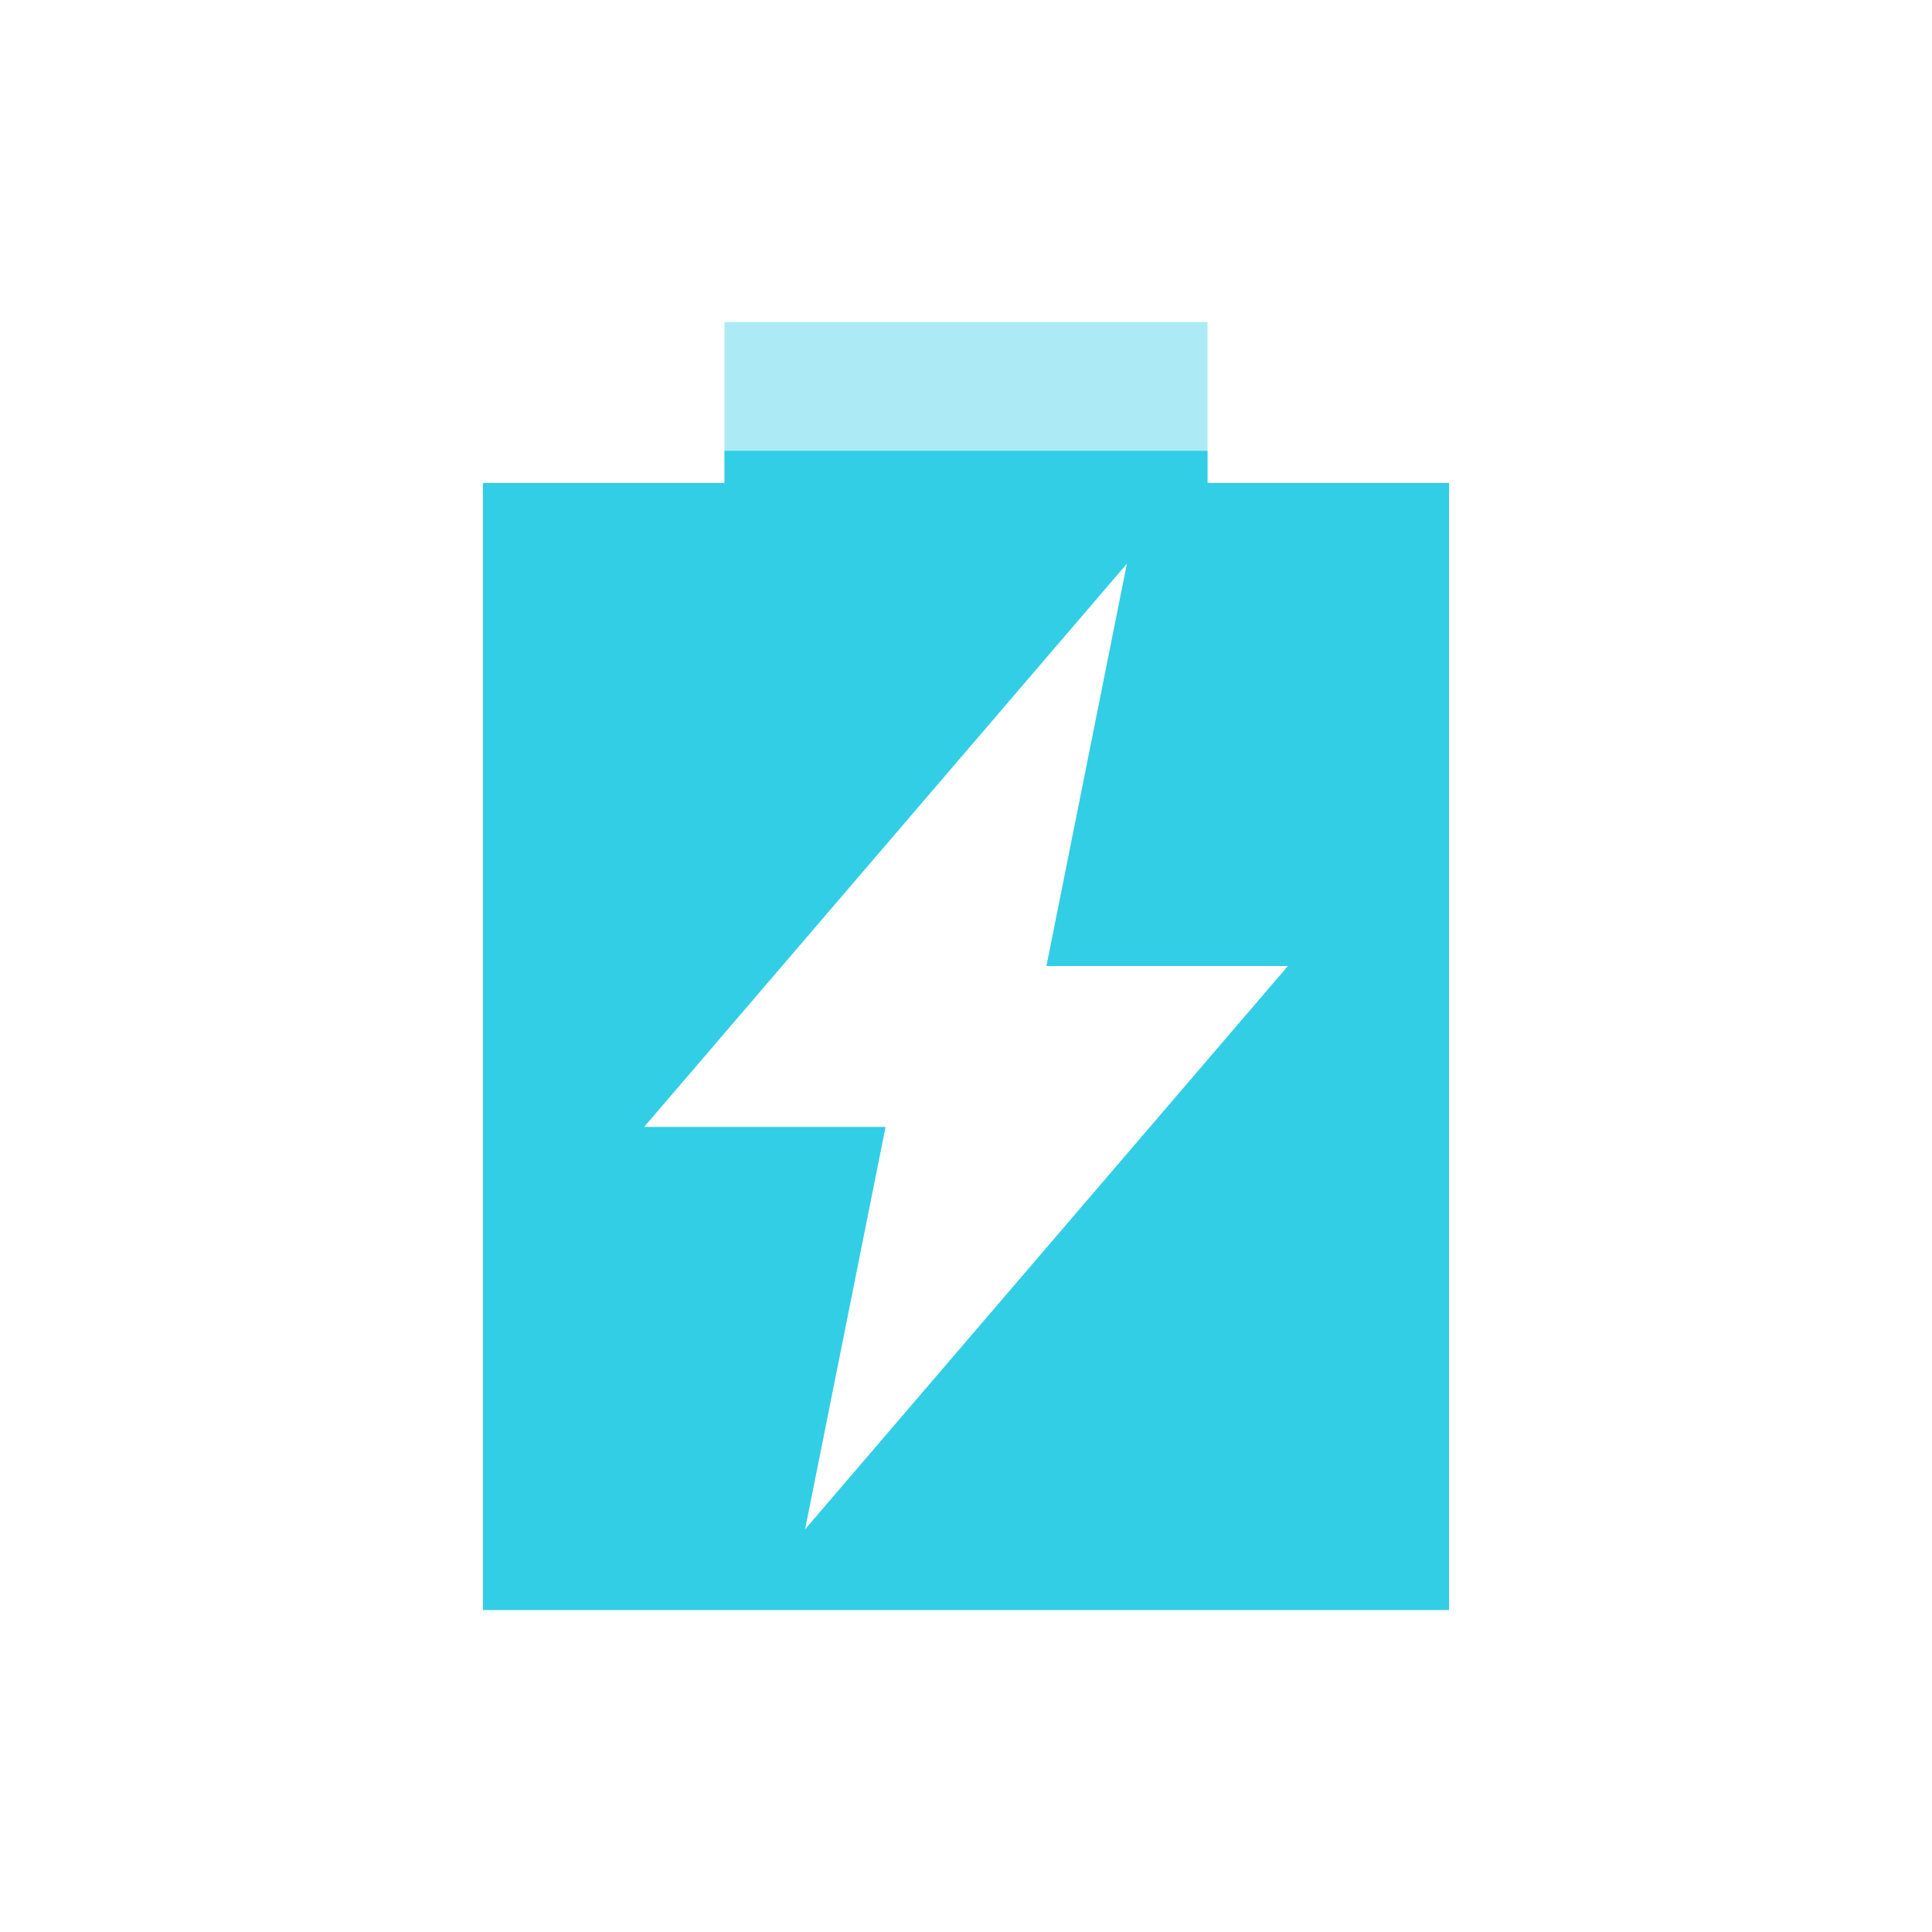 <?xml version="1.0" encoding="UTF-8" standalone="no"?>
<svg
   xmlns:dc="http://purl.org/dc/elements/1.1/"
   xmlns:cc="http://creativecommons.org/ns#"
   xmlns:rdf="http://www.w3.org/1999/02/22-rdf-syntax-ns#"
   xmlns:svg="http://www.w3.org/2000/svg"
   xmlns="http://www.w3.org/2000/svg"
   xmlns:sodipodi="http://sodipodi.sourceforge.net/DTD/sodipodi-0.dtd"
   xmlns:inkscape="http://www.inkscape.org/namespaces/inkscape"
   viewBox="0 0 24 24"
   id="svg2"
   version="1.1"
   inkscape:version="0.91 r13725"
   sodipodi:docname="battery-090-charging.svg">
  <defs
     id="defs10" />
  <sodipodi:namedview
     pagecolor="#ffffff"
     bordercolor="#666666"
     borderopacity="1"
     objecttolerance="10"
     gridtolerance="10"
     guidetolerance="10"
     inkscape:pageopacity="0"
     inkscape:pageshadow="2"
     inkscape:window-width="1680"
     inkscape:window-height="991"
     id="namedview8"
     showgrid="false"
     inkscape:zoom="9.8333333"
     inkscape:cx="12"
     inkscape:cy="12"
     inkscape:window-x="0"
     inkscape:window-y="0"
     inkscape:window-maximized="1"
     inkscape:current-layer="svg2" />
  <path
     d="m 9 4 0 2 -3 0 0 14 l 12 0 0 -14 -3 0 0 -2 -6 0 m 5 3 l -1 5 3 0 -6 7 1 -5 l -3 0 6 -7"
     style="fill:#31CEE6;opacity:0.4;fill-opacity:1"
     id="path4" />
  <path
     d="m 9 5.6 0 0.4 -3 0 0 14 l 12 0 0 -14 l -3 0 0 -0.4 -6 0 z m 5 1.4 -1 5 3 0 -6 7 1 -5 -3 0 6 -7"
     style="fill:#31CEE6;opacity:1;fill-opacity:1"
     id="path6" />
</svg>
